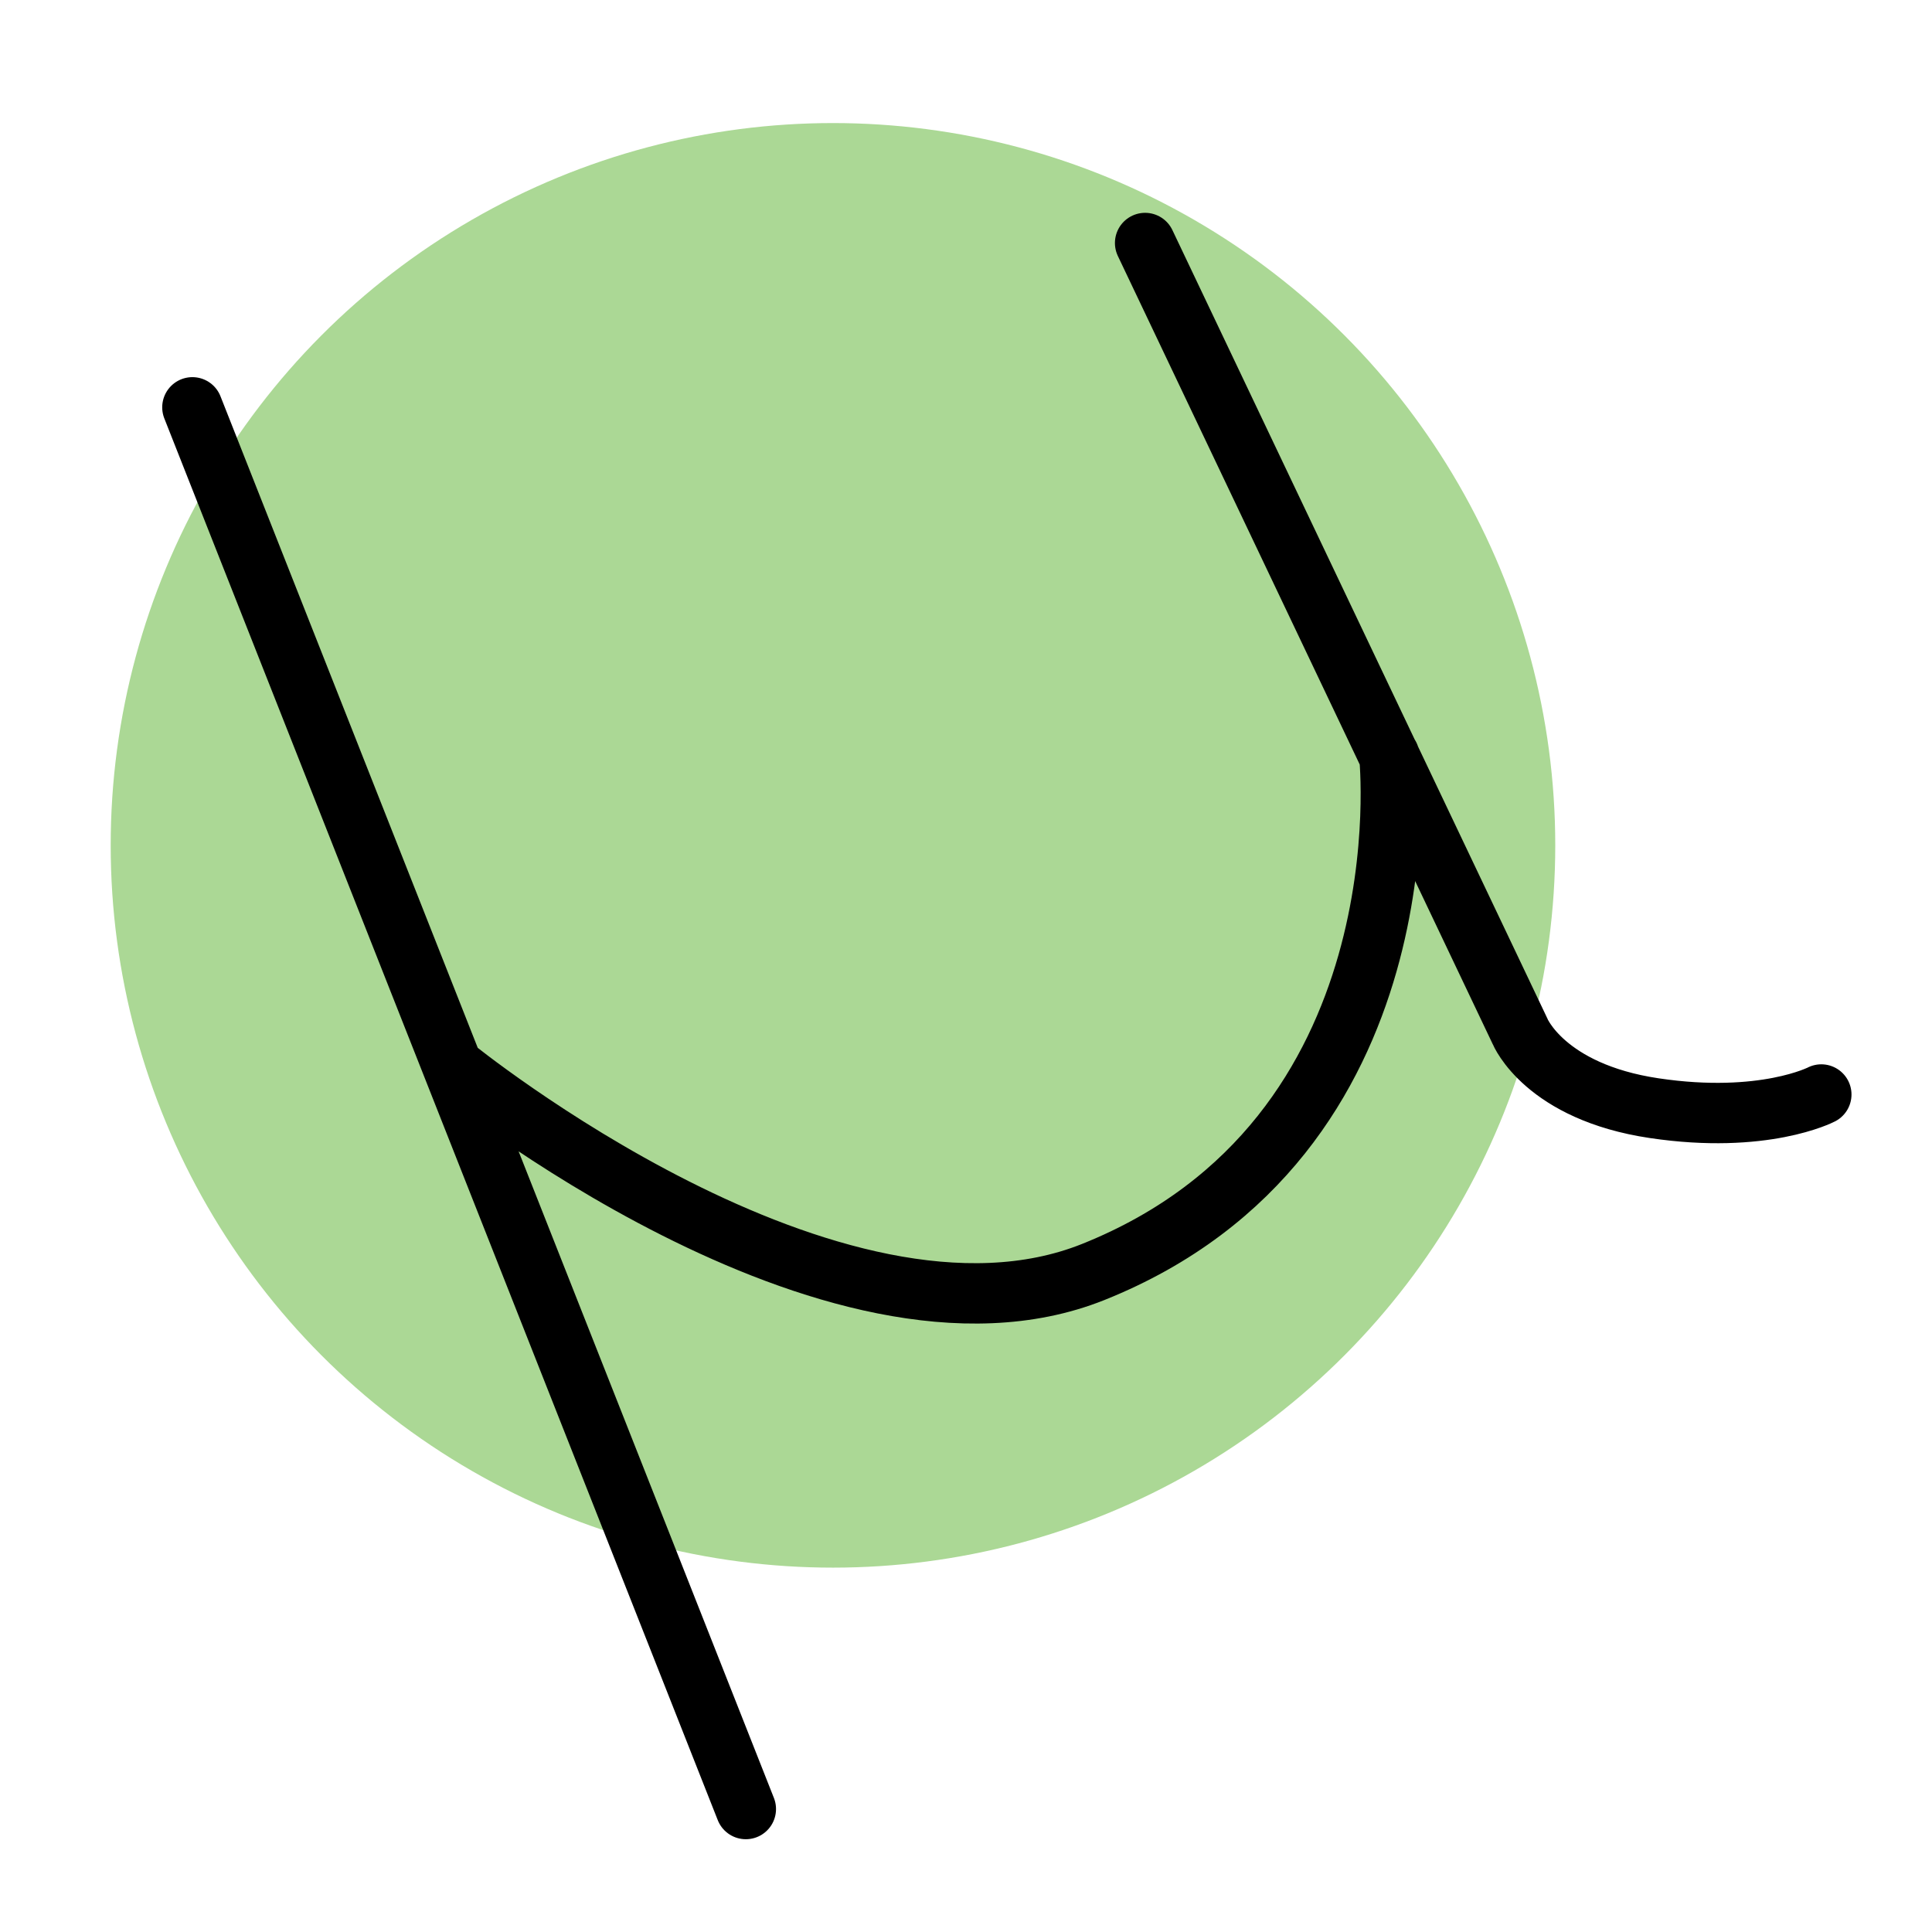 <svg xmlns="http://www.w3.org/2000/svg" viewBox="0 0 192 192"><defs><style>.cls-1{fill:#abd895;}.cls-2{fill:none;stroke:#000;stroke-linecap:round;stroke-linejoin:round;stroke-width:6px;}</style></defs><title>utorrent</title><g id="Mk1_Backdrop_Pastel" data-name="Mk1_Backdrop Pastel"><circle class="cls-1" cx="82.78" cy="84.01" r="71.78"/></g><g id="Mk1_MU"><path class="cls-2" d="M19.12,40.48l55,139.3M113.8,24.15l37.27,78.36s2.45,6,13.33,7.62,16.6-1.36,16.6-1.36M45,106s37.79,30.75,63.64,20.41c33.44-13.38,29.43-51.29,29.43-51.29"/></g></svg>